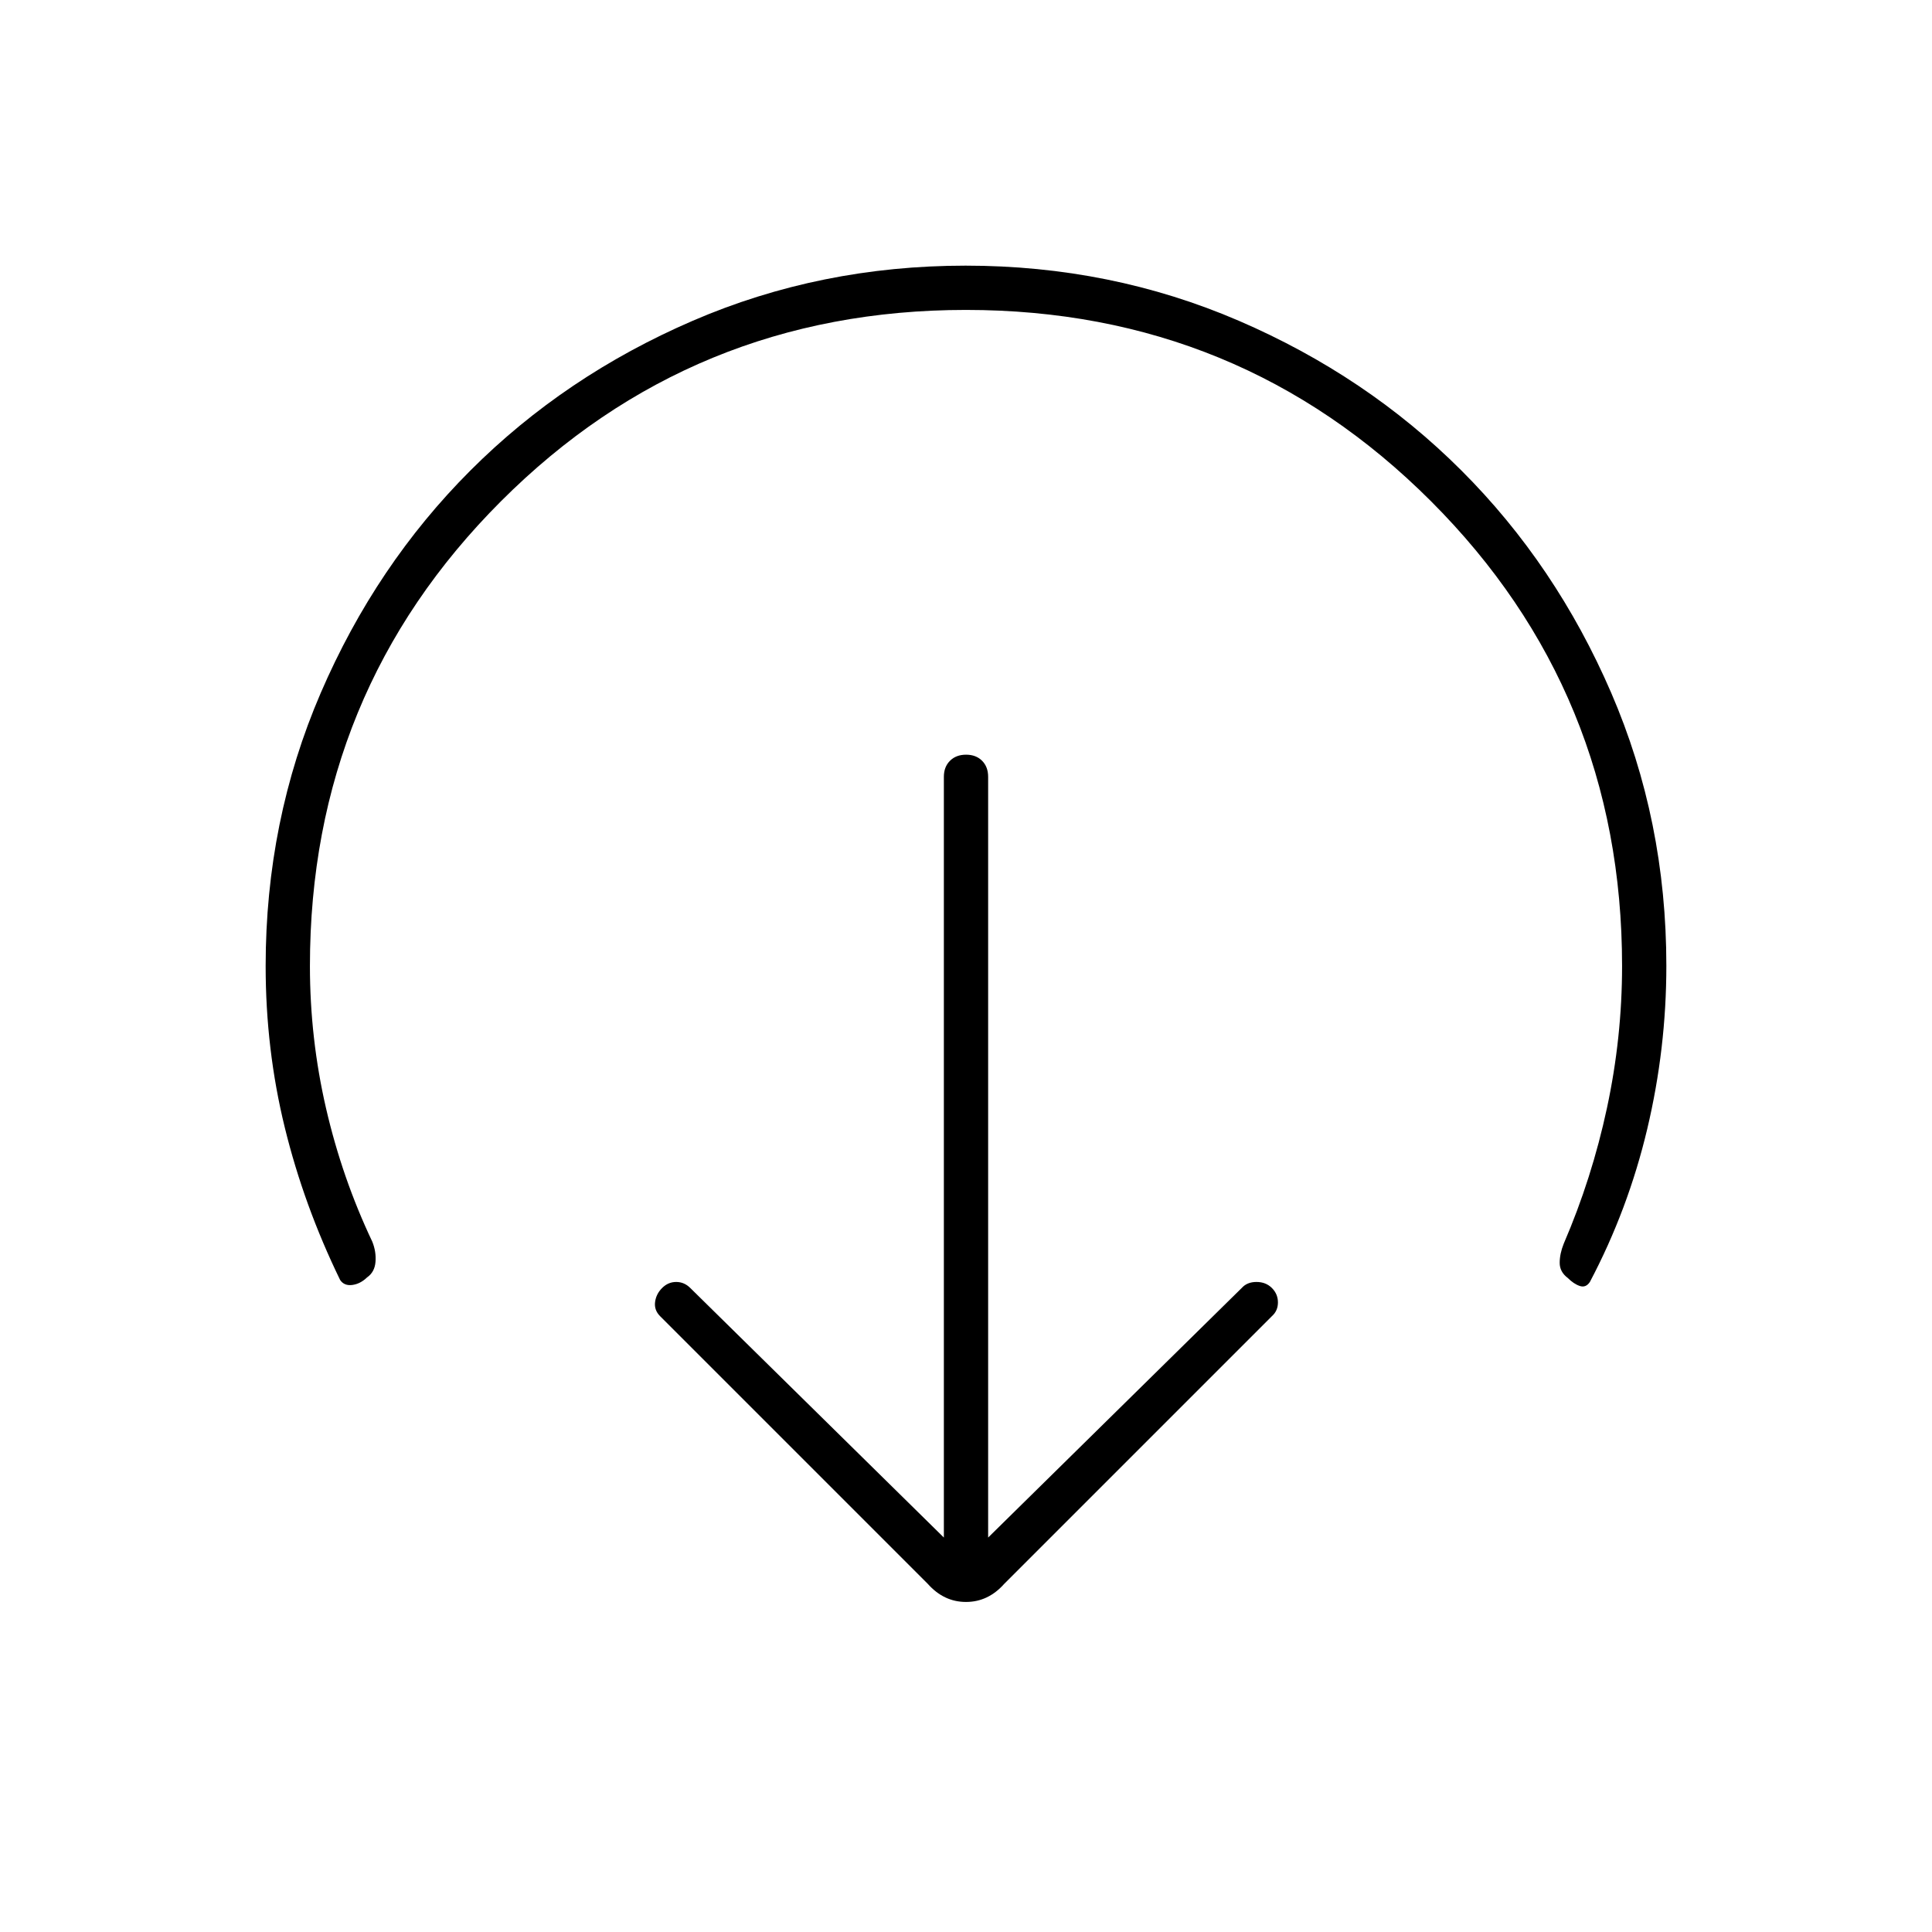 <svg xmlns="http://www.w3.org/2000/svg" height="48" viewBox="0 -960 960 960" width="48"><path d="m491-196 126-124q2.67-3 7.33-3 4.67 0 7.67 3t3 7.17q0 4.16-3 6.83L499-173q-8 9-19 9t-19-9L328-306q-3-3-2.5-7t3.5-7q3-3 7-3t7 3l126 124v-378q0-4.95 3.04-7.97 3.03-3.03 8-3.03 4.96 0 7.96 3.03 3 3.02 3 7.97v378Zm-11-610q-136 0-231 95t-95 231q0 36 8 70.68 8 34.68 23 66.32 2 5 1.58 10.05-.41 5.05-4.18 7.68-3.4 3.27-7.4 3.77t-6-2.5q-18-37-27.5-75.77Q132-438.54 132-480q0-72.21 27.39-135.72 27.39-63.51 74.35-110.49 46.96-46.98 110.43-74.38Q407.65-828 479.83-828q72.17 0 135.73 27.39 63.56 27.4 110.57 74.36 47.02 46.96 74.44 110.45Q828-552.32 828-480.13q0 41.13-9.5 81.13-9.5 40-28.5 76-2 3-5 2t-6-4q-4-3-4-7.5t2-9.5q14-32.48 21.5-67.48Q806-444.49 806-480q0-136-95-231t-231-95Z"/></svg>